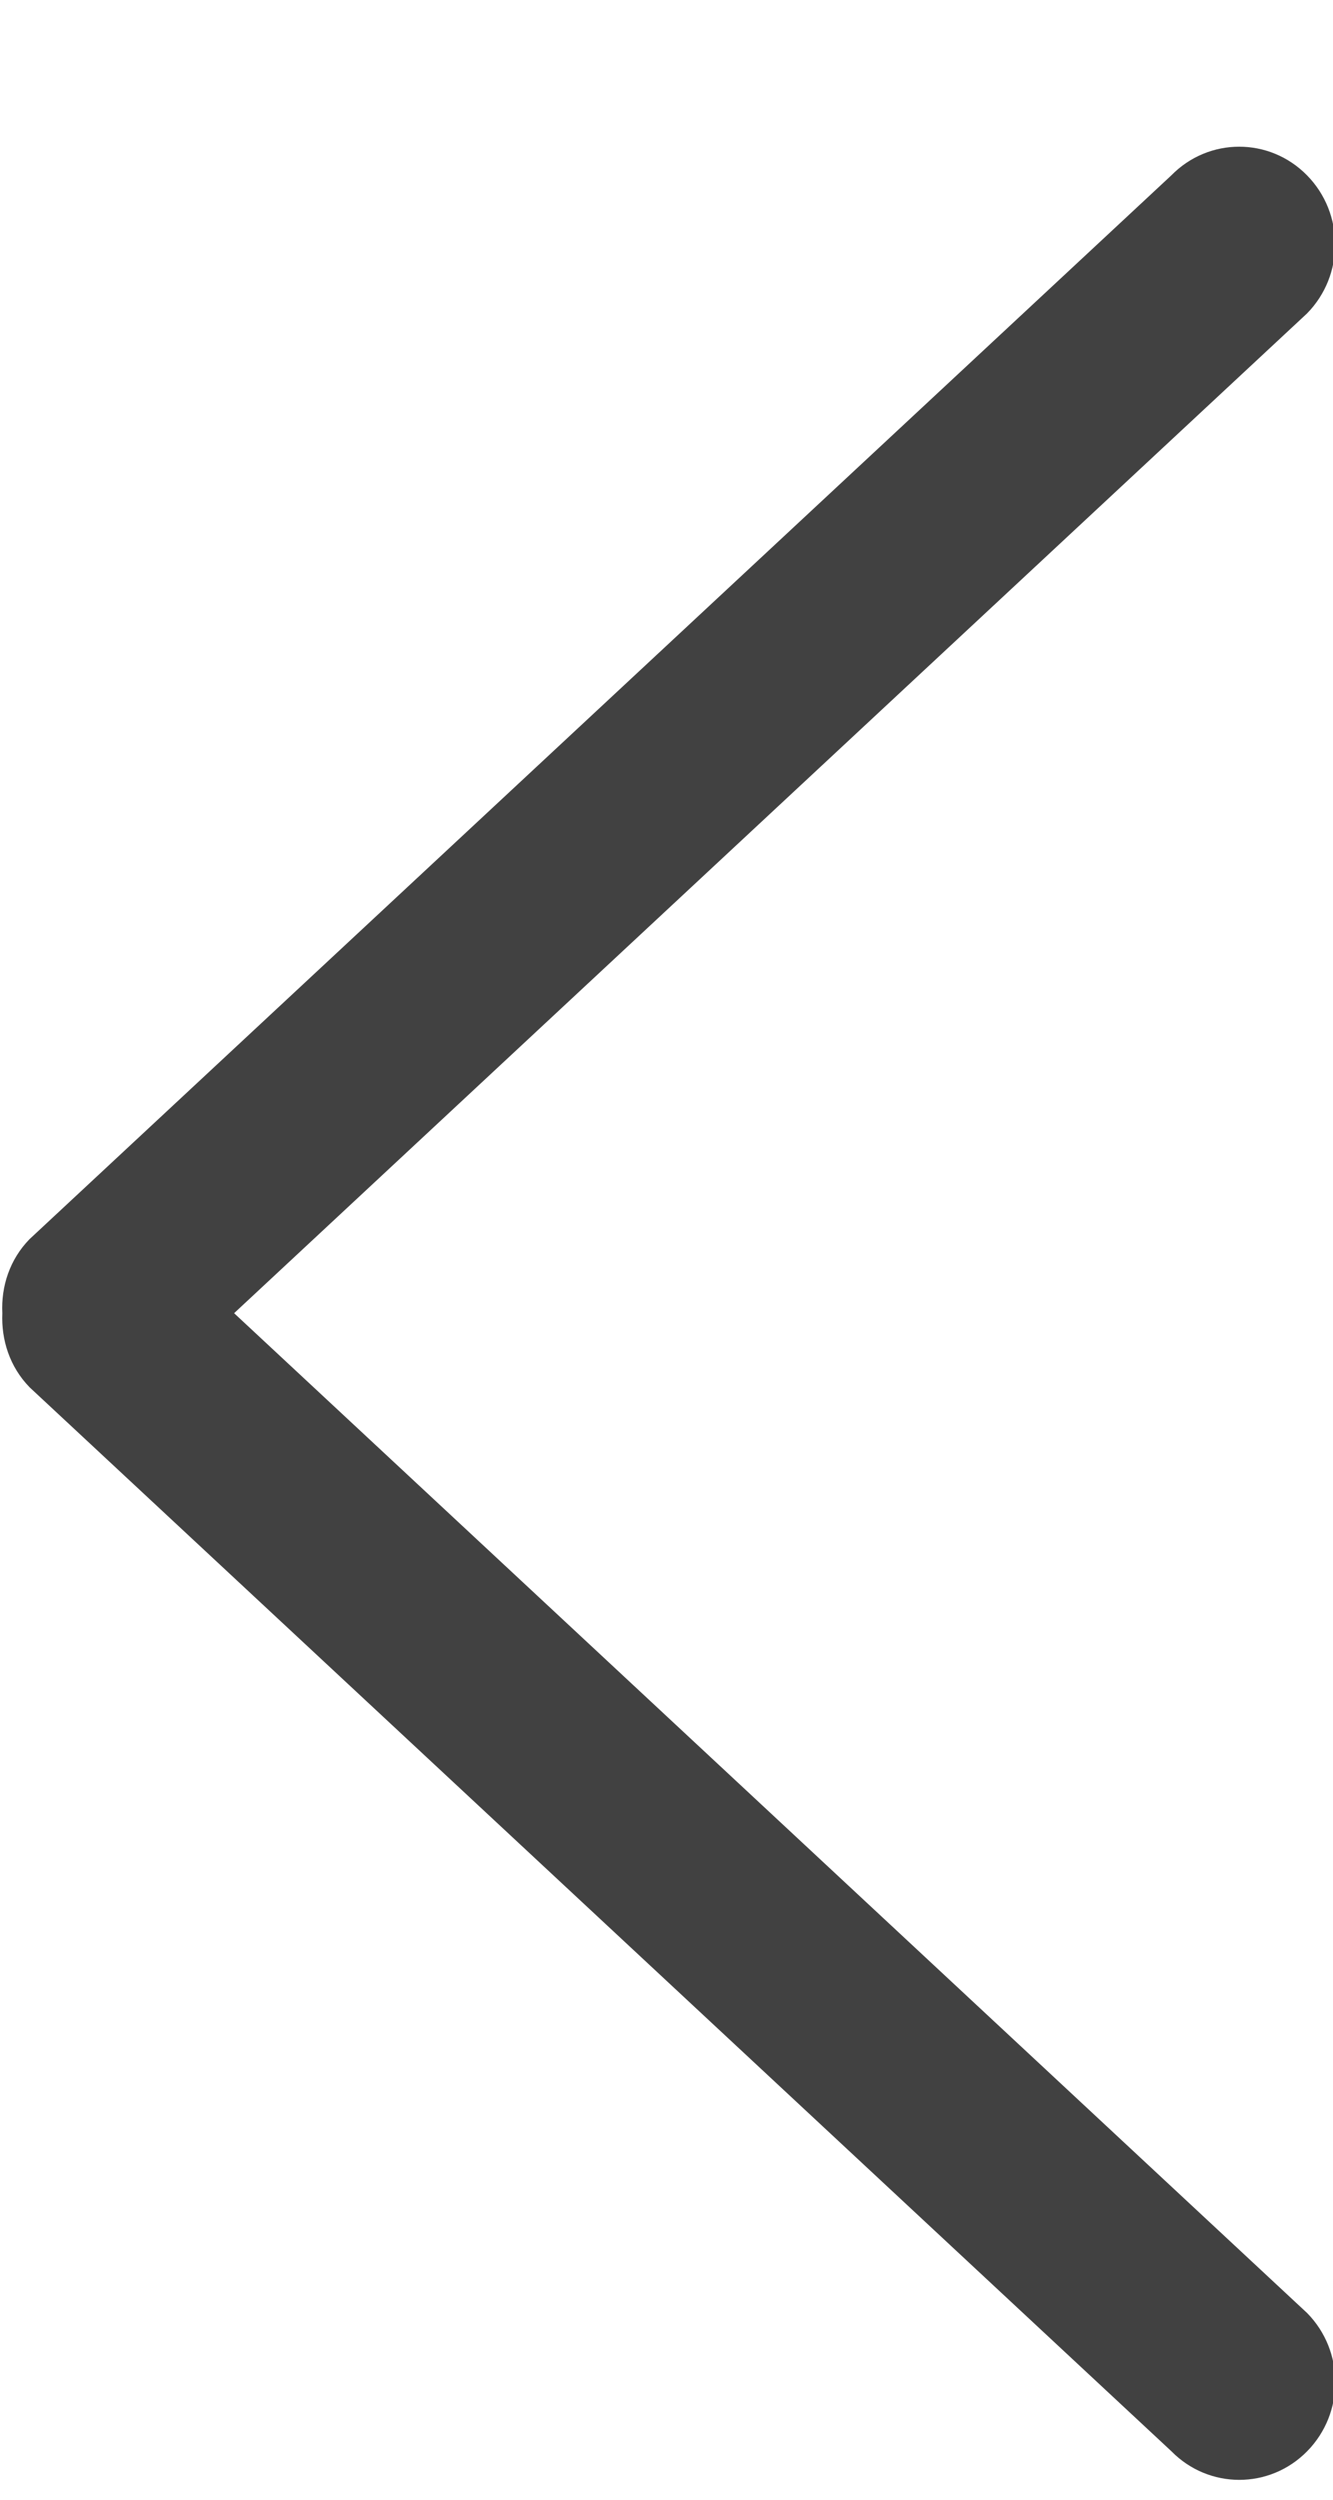 <?xml version="1.0" encoding="UTF-8"?>
<svg width="8px" height="15px" viewBox="0 0 8 15" version="1.1" xmlns="http://www.w3.org/2000/svg" xmlns:xlink="http://www.w3.org/1999/xlink">
    <!-- Generator: Sketch 47.1 (45422) - http://www.bohemiancoding.com/sketch -->
    <title>path-1</title>
    <desc>Created with Sketch.</desc>
    <defs></defs>
    <g id="Page-1" stroke="none" stroke-width="1" fill="none" fill-rule="evenodd">
        <g id="icon-arrow-carousel-left" fill-rule="nonzero" fill="#414141">
            <path d="M7.848,7.435 L0.996,1.051 C0.771,0.822 0.406,0.822 0.181,1.051 C-0.044,1.28 -0.044,1.651 0.181,1.88 L6.621,7.88 L0.182,13.879 C-0.043,14.108 -0.043,14.479 0.182,14.708 C0.407,14.937 0.771,14.937 0.996,14.708 L7.849,8.324 C7.968,8.202 8.02,8.04 8.012,7.88 C8.019,7.72 7.968,7.558 7.848,7.435 Z" id="path-1" transform="translate(4.013, 7.88) rotate(180) translate(-4.013, -7.88) "></path>
        </g>
    </g>
</svg>